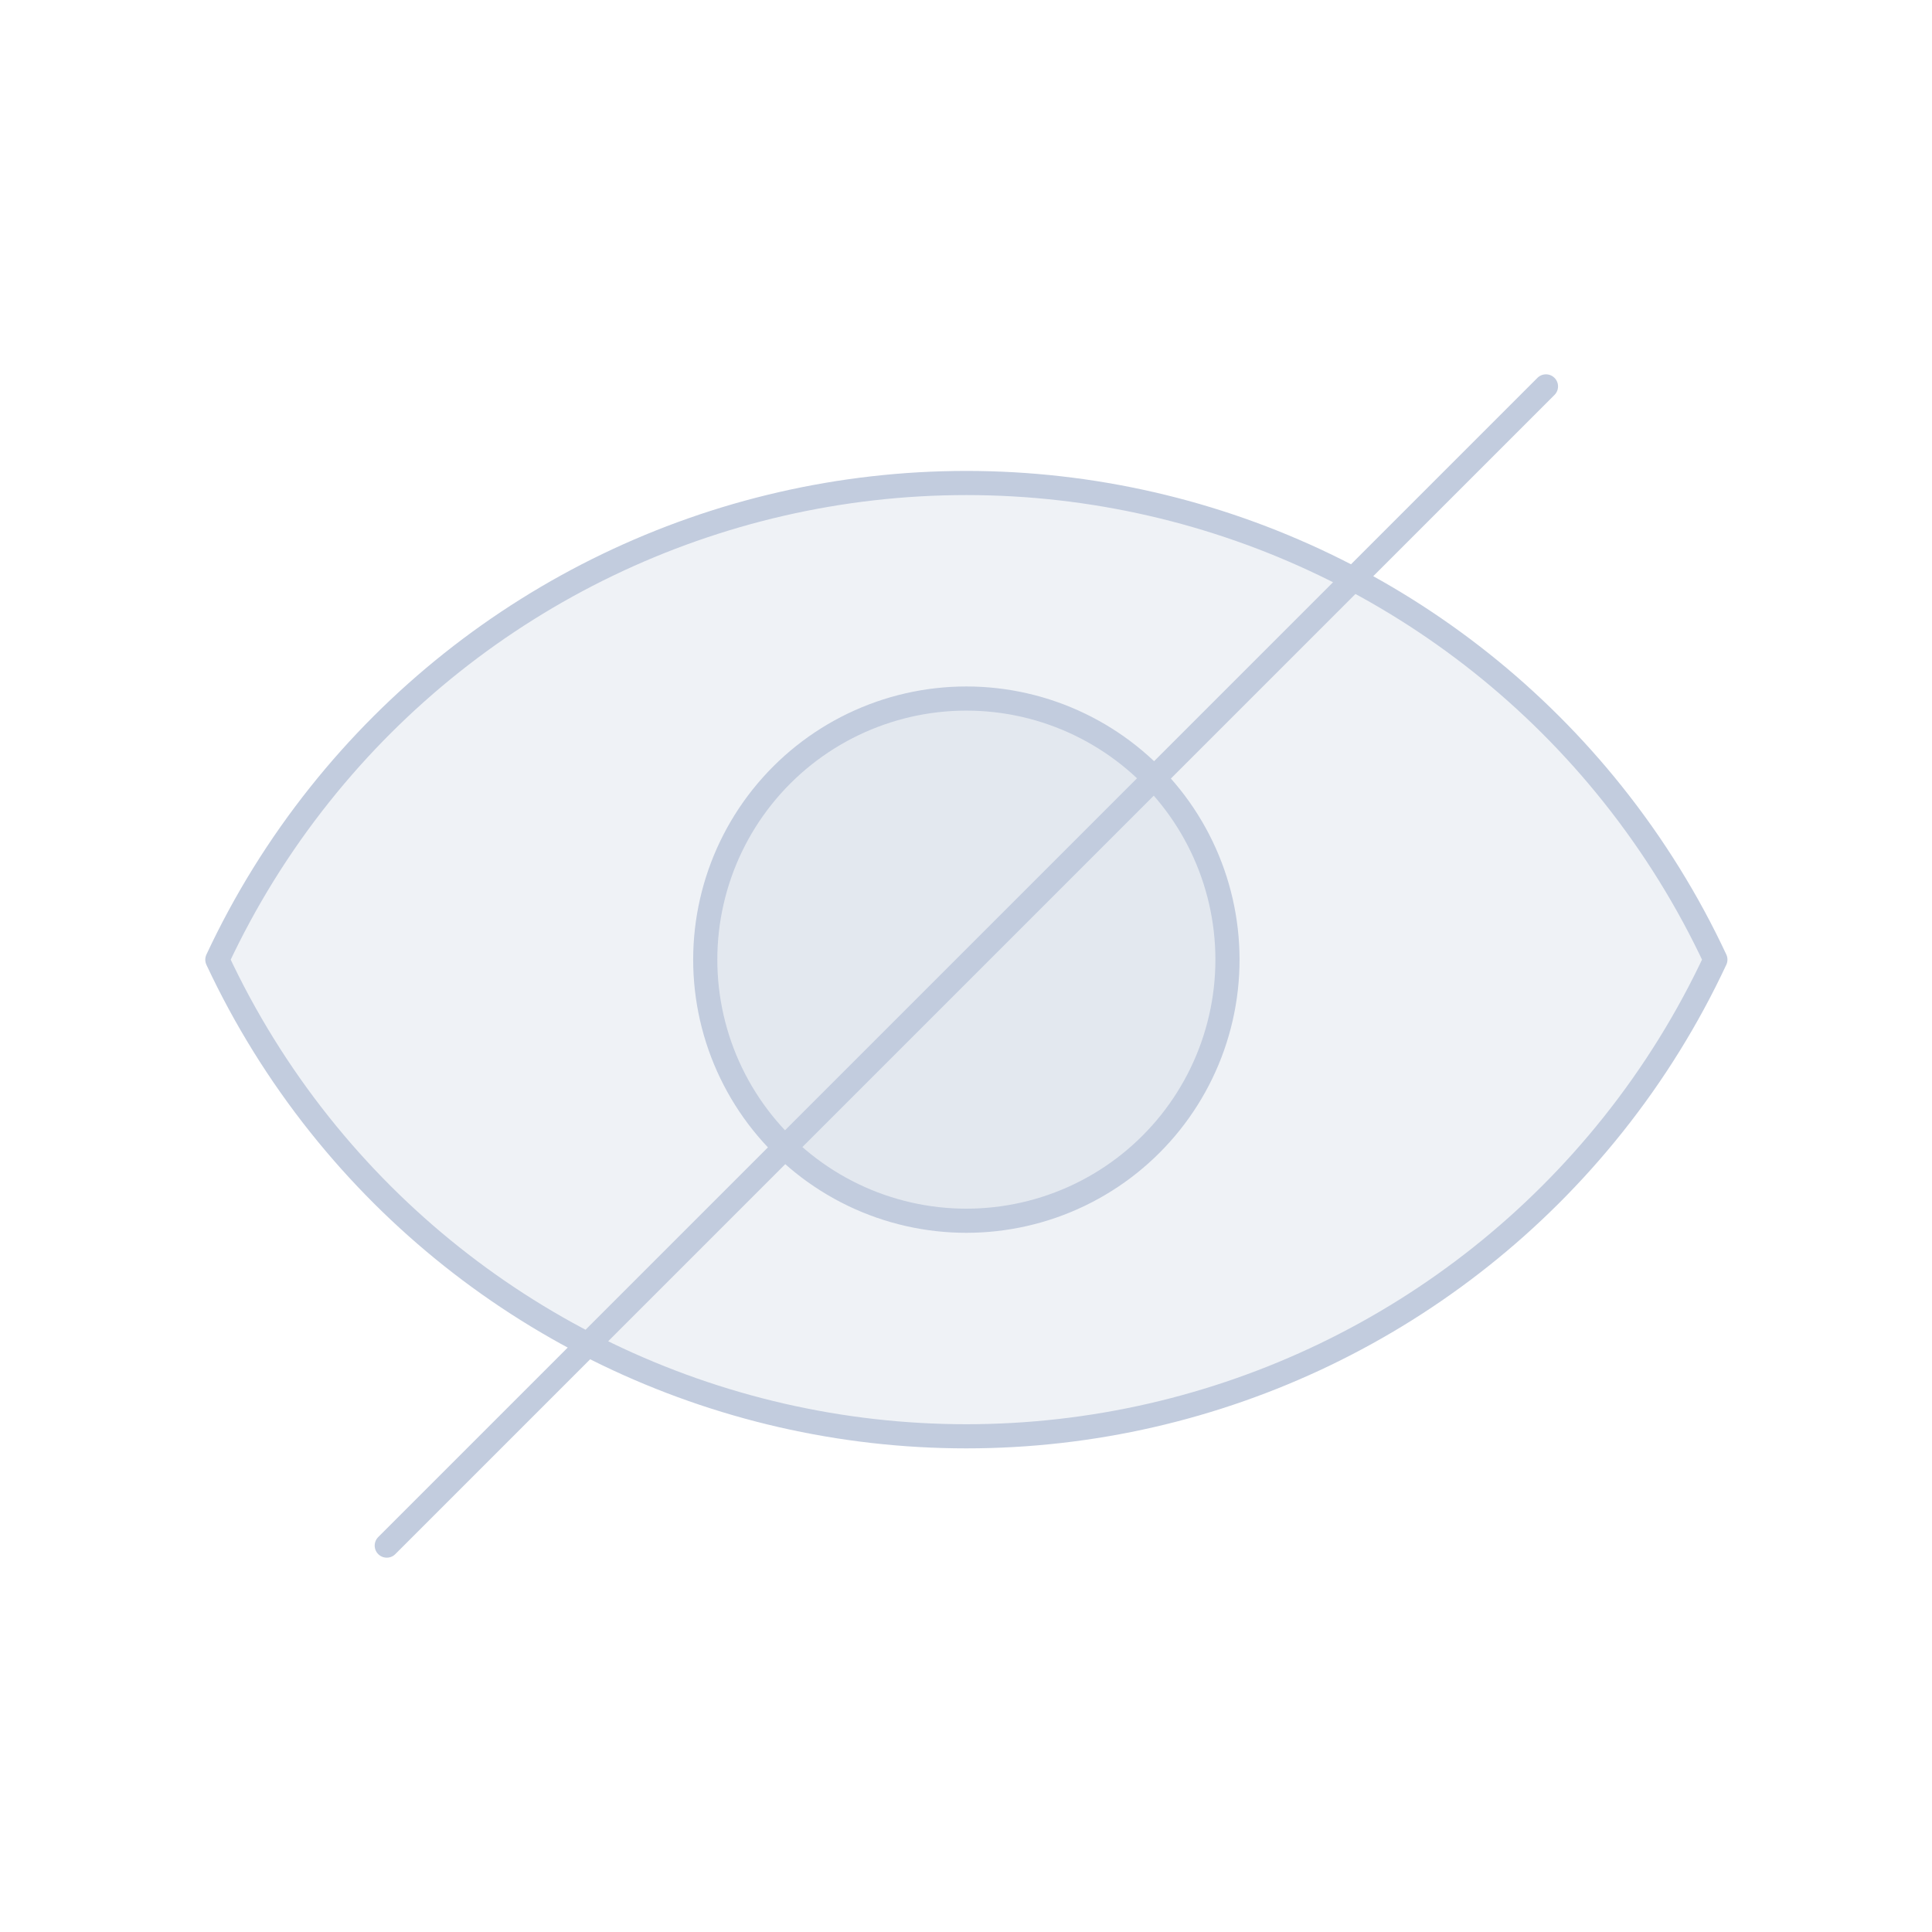 <svg width="80" height="80" viewBox="0 0 80 80" fill="none" xmlns="http://www.w3.org/2000/svg">
  <path d="M71.03 39.736C69.9 42.154 68.48 44.455 66.782 46.583C60.286 54.729 50.434 59.474 40.015 59.474C29.596 59.474 19.743 54.729 13.247 46.583C11.55 44.455 10.13 42.155 9 39.738C10.13 37.319 11.55 35.019 13.248 32.891C19.744 24.744 29.596 20 40.015 20C50.434 20 60.287 24.744 66.783 32.891C68.48 35.019 69.9 37.318 71.03 39.736Z" fill="#C2CCDE" fill-opacity="0.25" />
  <path d="M35.324 49.478C38.288 50.905 41.742 50.905 44.706 49.478C47.67 48.05 49.823 45.35 50.556 42.143C51.288 38.935 50.519 35.568 48.468 32.996C46.416 30.424 43.305 28.925 40.015 28.925C36.725 28.925 33.614 30.424 31.562 32.996C29.511 35.568 28.742 38.935 29.474 42.143C30.207 45.35 32.36 48.05 35.324 49.478Z" fill="#C2CCDE" fill-opacity="0.25" />
  <path d="M16.015 64L64.015 16M71.03 39.736C69.9 42.154 68.48 44.455 66.782 46.583C60.286 54.729 50.434 59.474 40.015 59.474C29.596 59.474 19.743 54.729 13.247 46.583C11.55 44.455 10.13 42.155 9 39.738C10.13 37.319 11.55 35.019 13.248 32.891C19.744 24.744 29.596 20 40.015 20C50.434 20 60.287 24.744 66.783 32.891C68.48 35.019 69.9 37.318 71.03 39.736ZM29.474 42.143C30.207 45.35 32.36 48.05 35.324 49.478C38.288 50.905 41.742 50.905 44.706 49.478C47.67 48.05 49.823 45.35 50.556 42.143C51.288 38.935 50.519 35.568 48.468 32.996C46.416 30.424 43.305 28.925 40.015 28.925C36.725 28.925 33.614 30.424 31.562 32.996C29.511 35.568 28.742 38.935 29.474 42.143Z" stroke="#C2CCDE" stroke-linecap="round" stroke-linejoin="round" />
</svg>